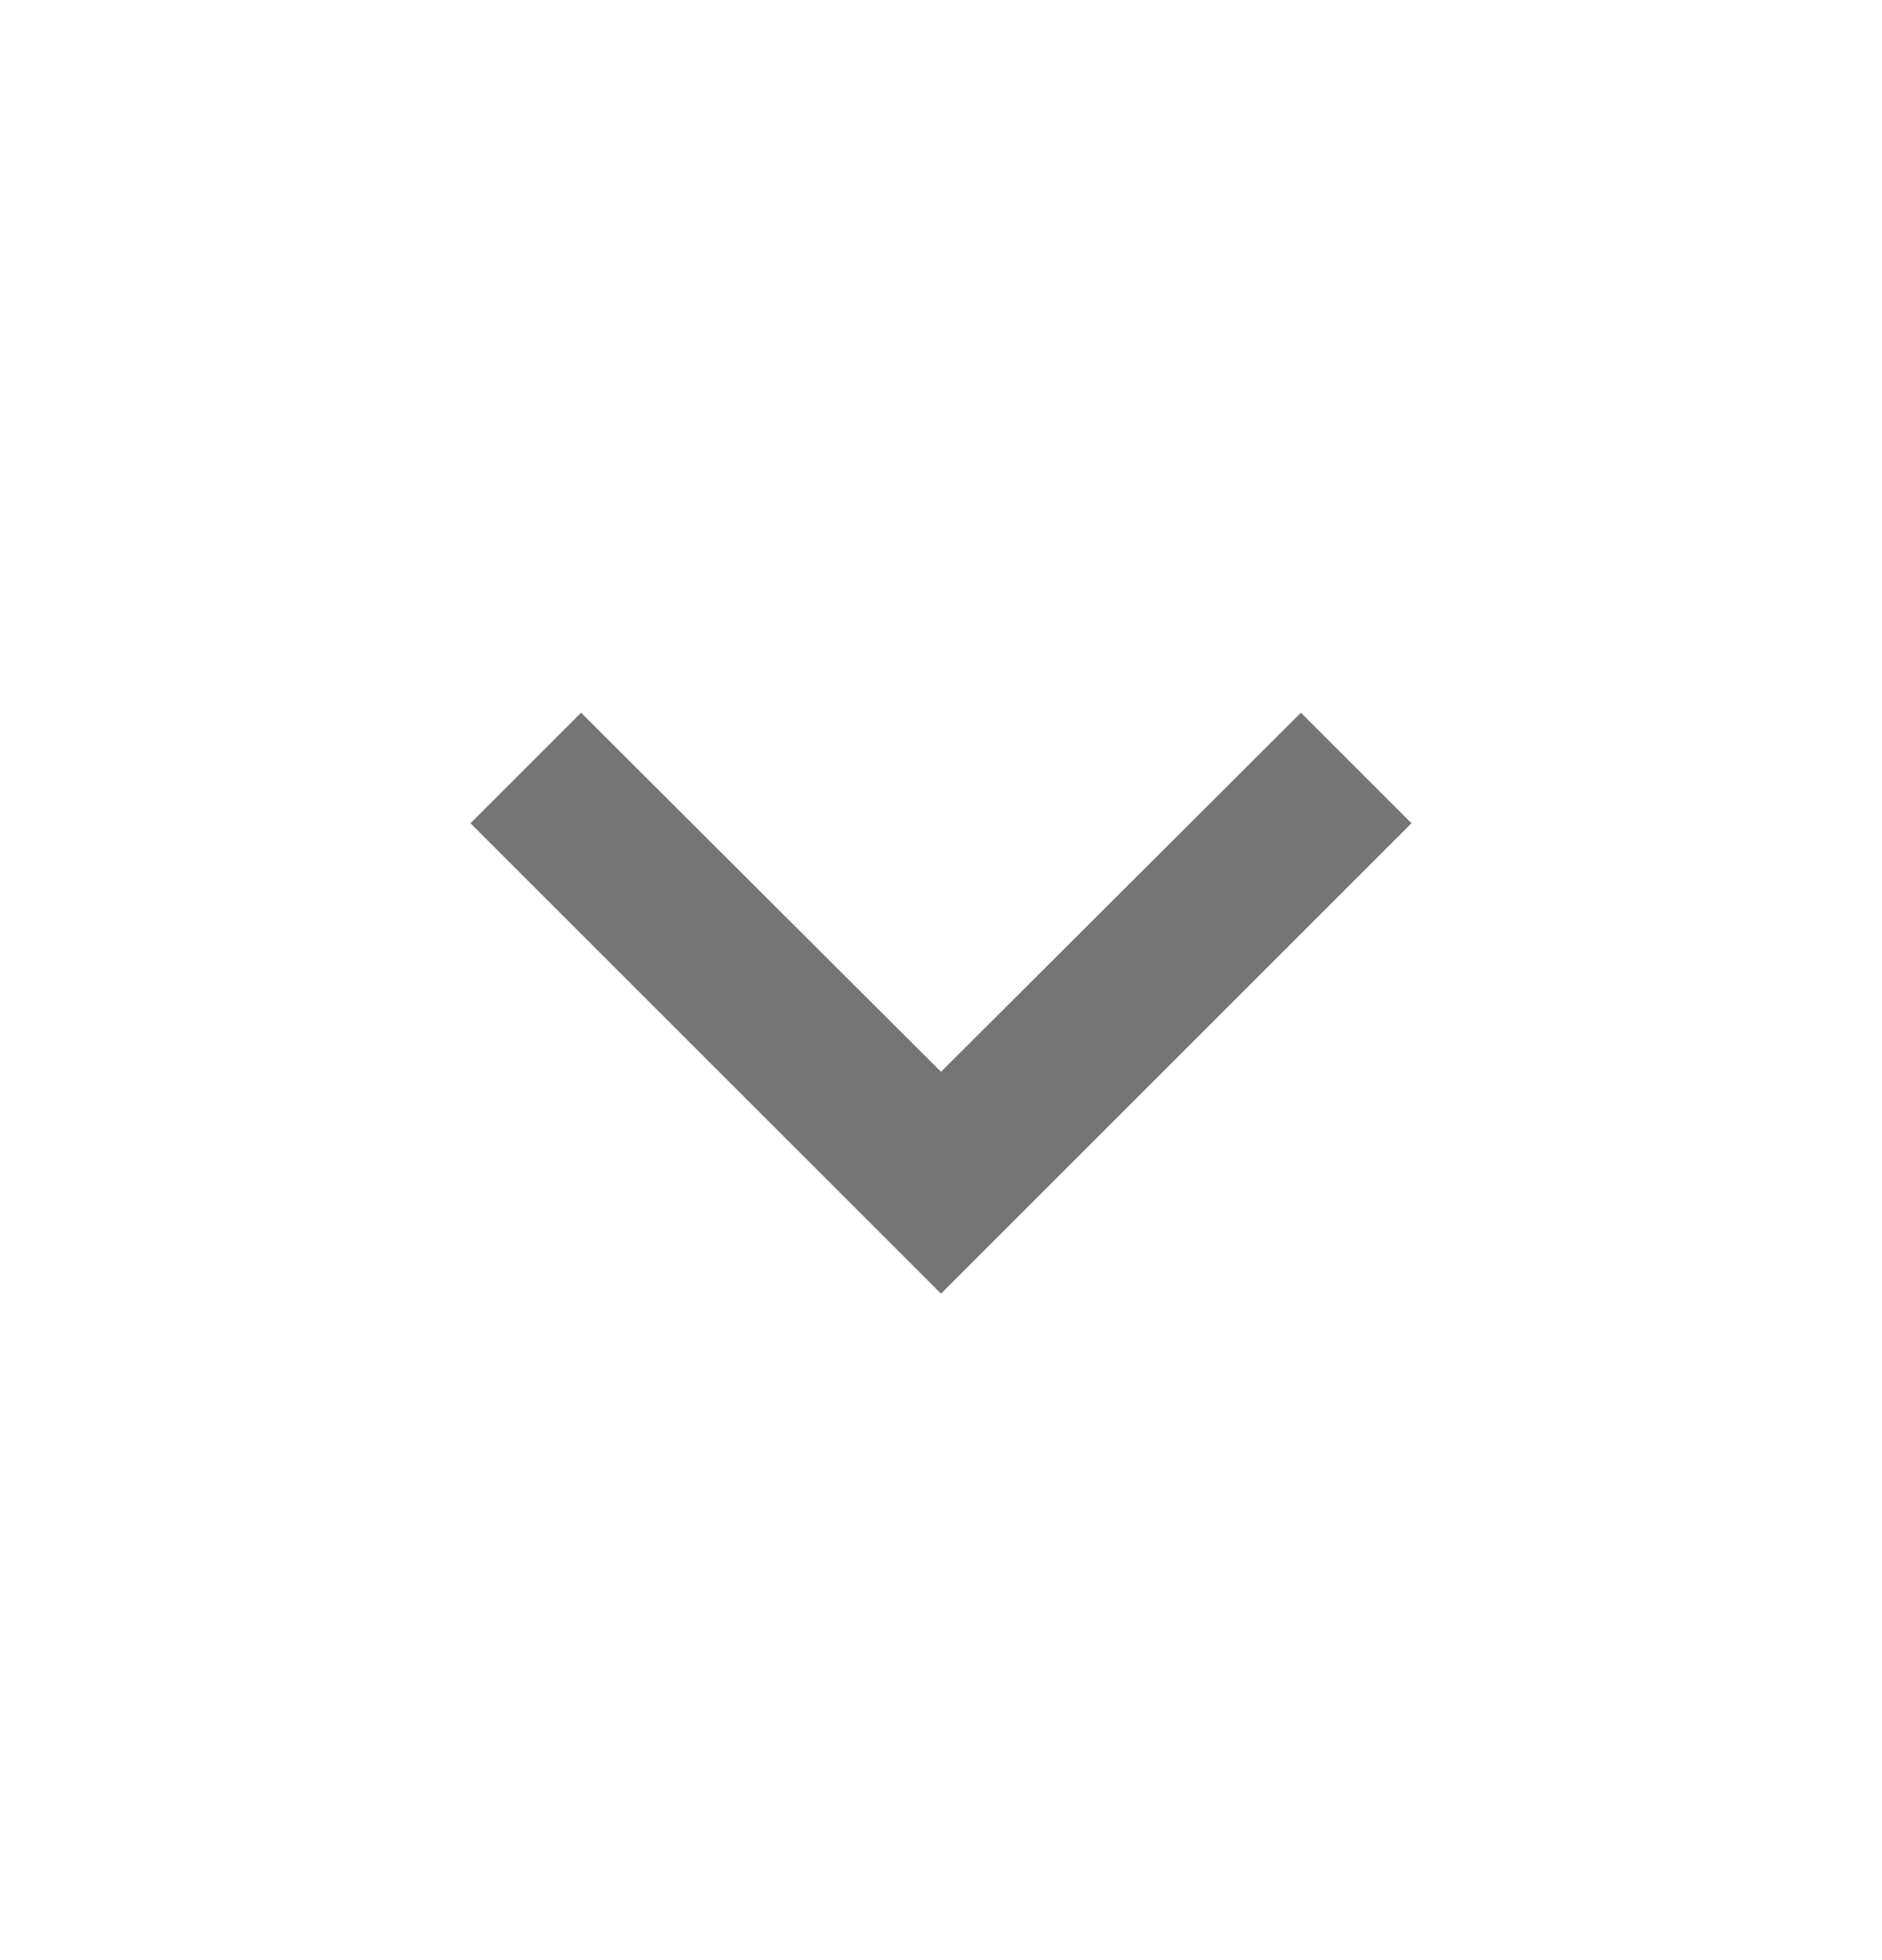 <svg width="24" height="25" viewBox="0 0 24 25" fill="none" xmlns="http://www.w3.org/2000/svg">
<g clip-path="url(#clip0_92_184)">
<path d="M16.59 9.09L12 13.67L7.41 9.09L6 10.5L12 16.5L18 10.5L16.59 9.09Z" fill="black" fill-opacity="0.54"/>
</g>
<defs>
<clipPath id="clip0_92_184">
<rect width="24" height="24" fill="white" transform="translate(0 0.5)"/>
</clipPath>
</defs>
</svg>

